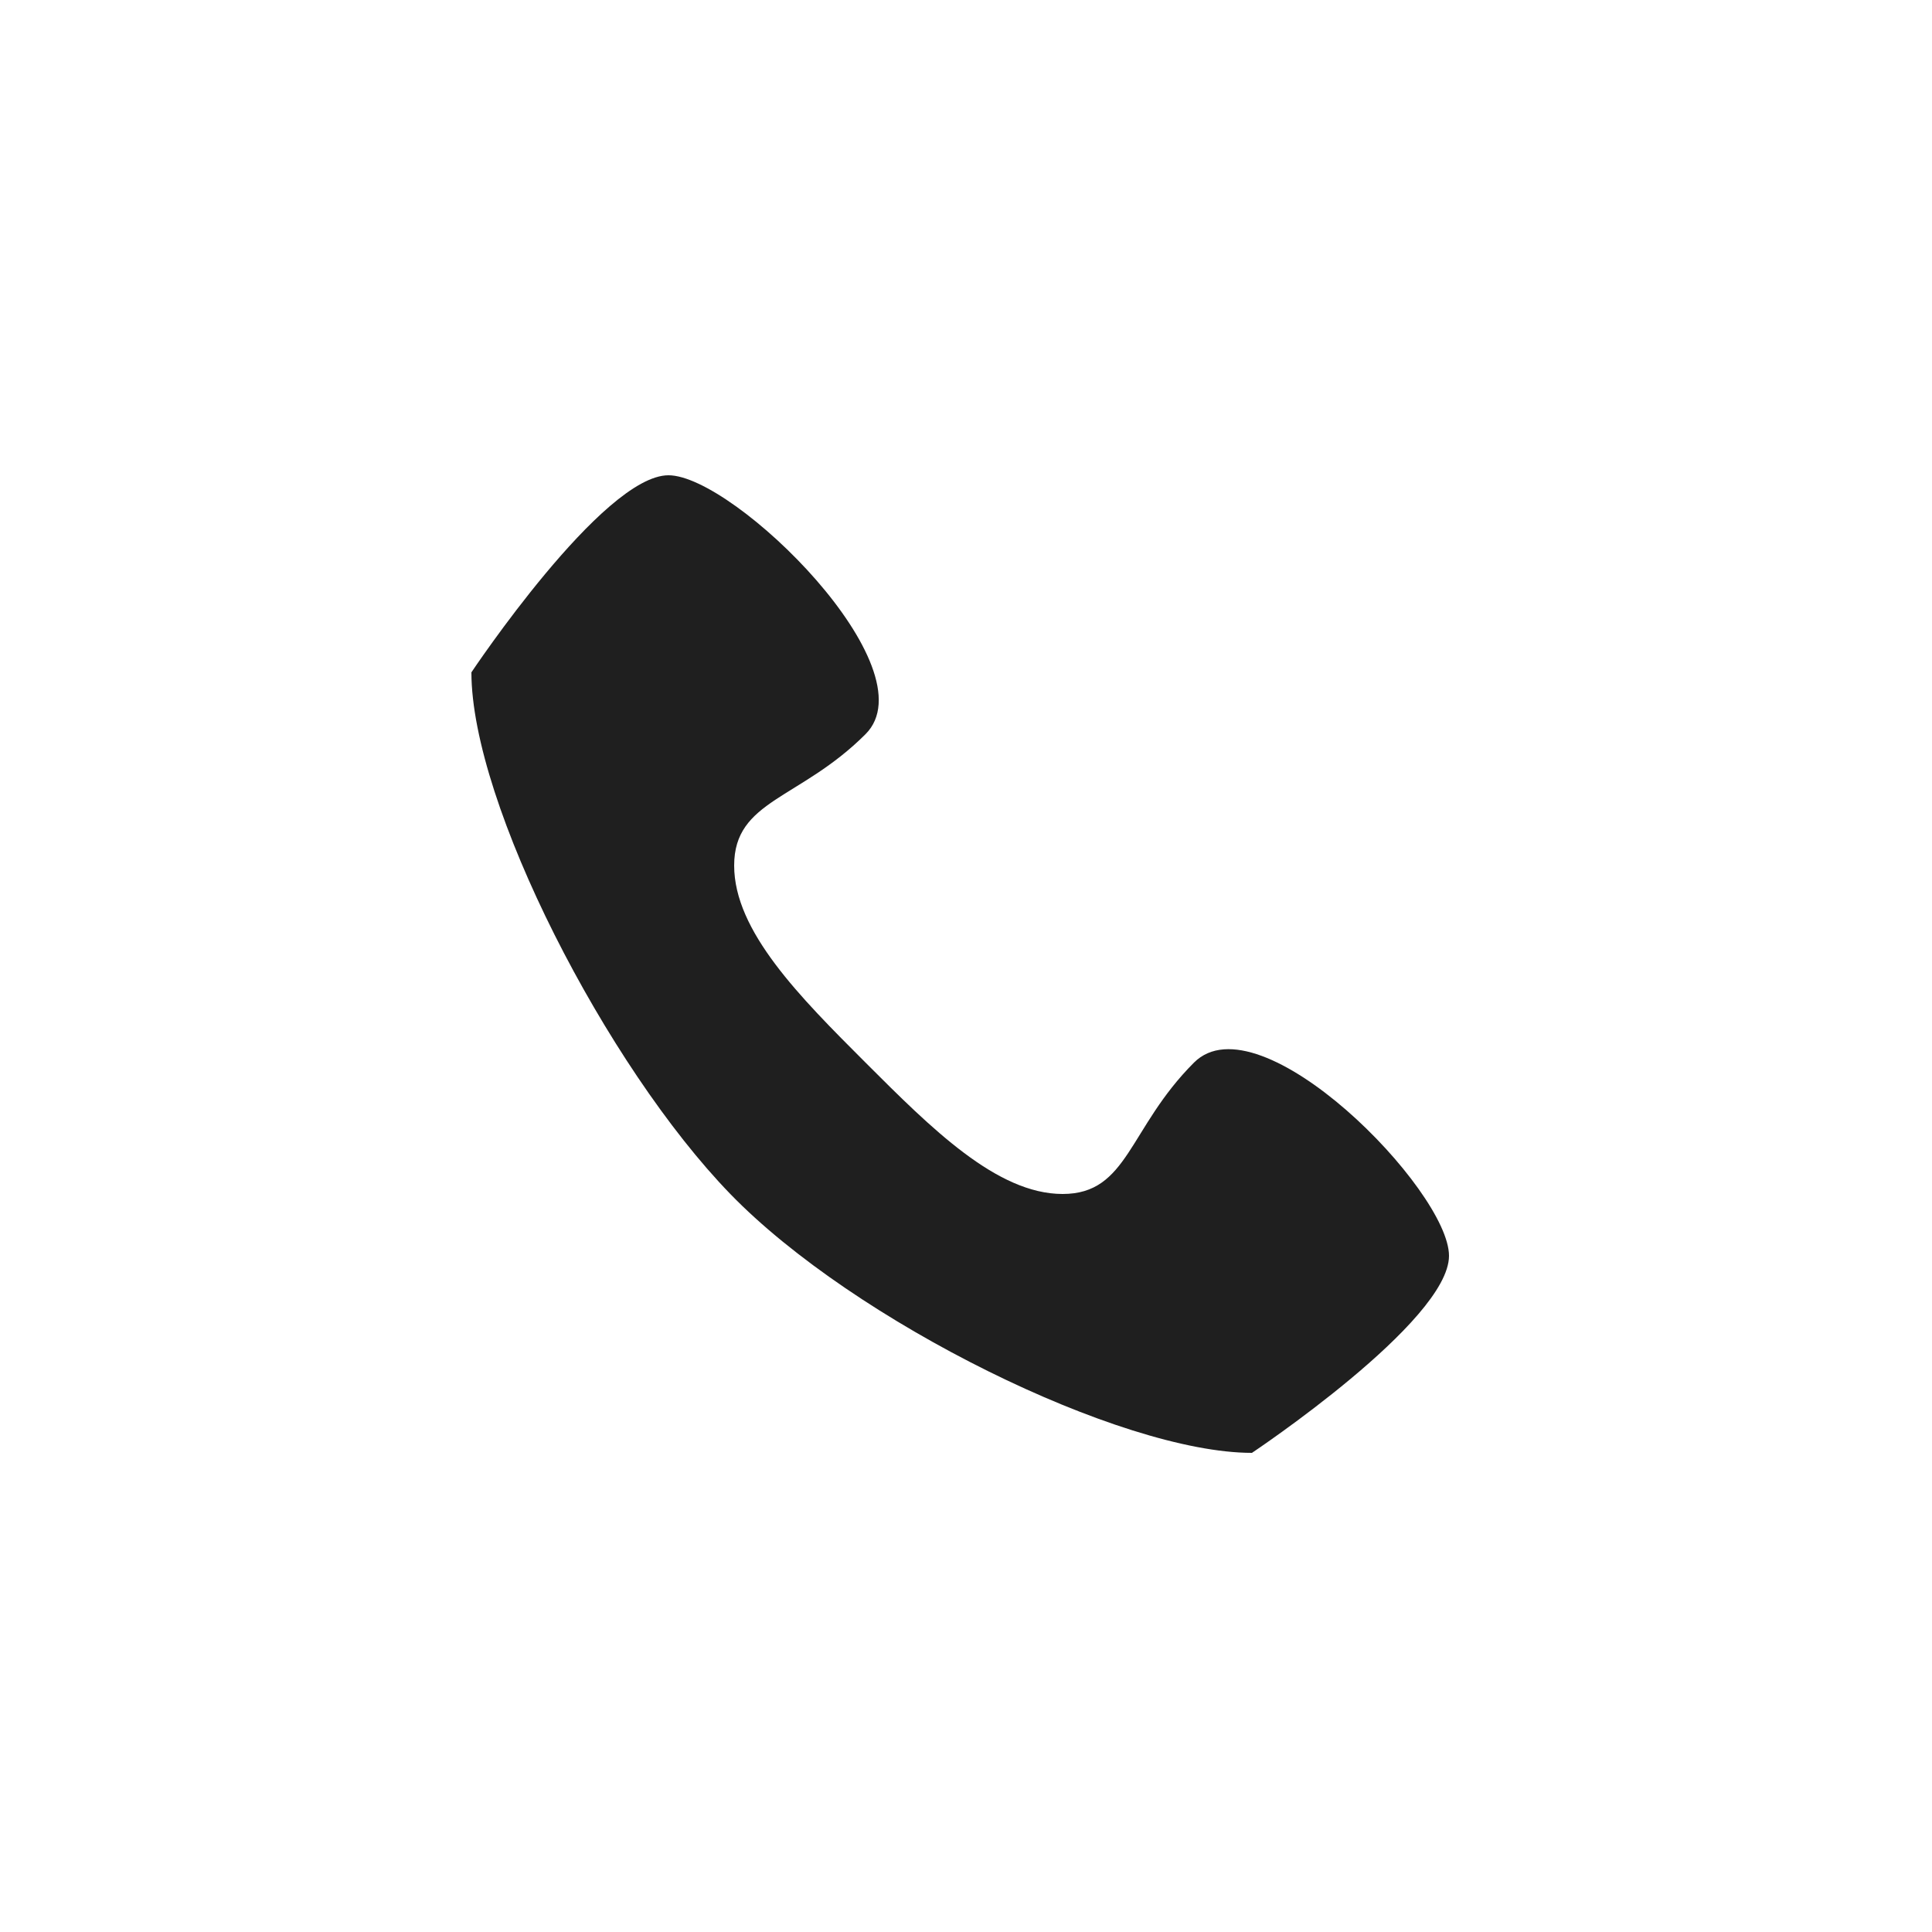 <?xml version="1.0" encoding="utf-8"?>
<!-- Generator: Adobe Illustrator 20.1.0, SVG Export Plug-In . SVG Version: 6.00 Build 0)  -->
<svg version="1.1" id="Слой_1" xmlns="http://www.w3.org/2000/svg" xmlns:xlink="http://www.w3.org/1999/xlink" x="0px" y="0px"
	 viewBox="0 0 50 50" style="enable-background:new 0 0 50 50;" xml:space="preserve">
<style type="text/css">
	.st0{fill-rule:evenodd;clip-rule:evenodd;fill:#FFFFFF;}
	.st1{fill:#FFFFFF;}
	.st2{fill:#FFFFFF;stroke:#727271;stroke-width:0.5;}
	.st3{fill:#7CCCE3;}
	.st4{fill:#9D9D9C;stroke:#FFFFFF;stroke-width:0.565;stroke-linecap:round;stroke-linejoin:round;}
	.st5{fill:#9ECA7D;}
	.st6{fill:#EF8F8F;}
	.st7{fill:#FAF199;}
	.st8{fill:#D7ABD0;}
	.st9{fill:#8C8B5A;}
	.st10{fill:#7DAEC6;}
	.st11{fill:#FBC780;}
	.st12{fill:#E7432A;}
	.st13{fill:#1F1F1F;}
	.st14{fill:#E2AF04;}
	.st15{fill:#020203;}
	.st16{fill-rule:evenodd;clip-rule:evenodd;fill:#1F1F1F;}
</style>
<path class="st16" d="M30.9,27.5c-1.7,1.7-1.7,3.4-3.4,3.4c-1.7,0-3.4-1.7-5.1-3.4c-1.7-1.7-3.4-3.4-3.4-5.1c0-1.7,1.7-1.7,3.4-3.4
	c1.7-1.7-3.4-6.7-5.1-6.7s-5.1,5.1-5.1,5.1c0,3.4,3.5,10.2,6.7,13.5s10.1,6.7,13.5,6.7c0,0,5.1-3.4,5.1-5.1S32.6,25.8,30.9,27.5
	L30.9,27.5z"/>
</svg>
